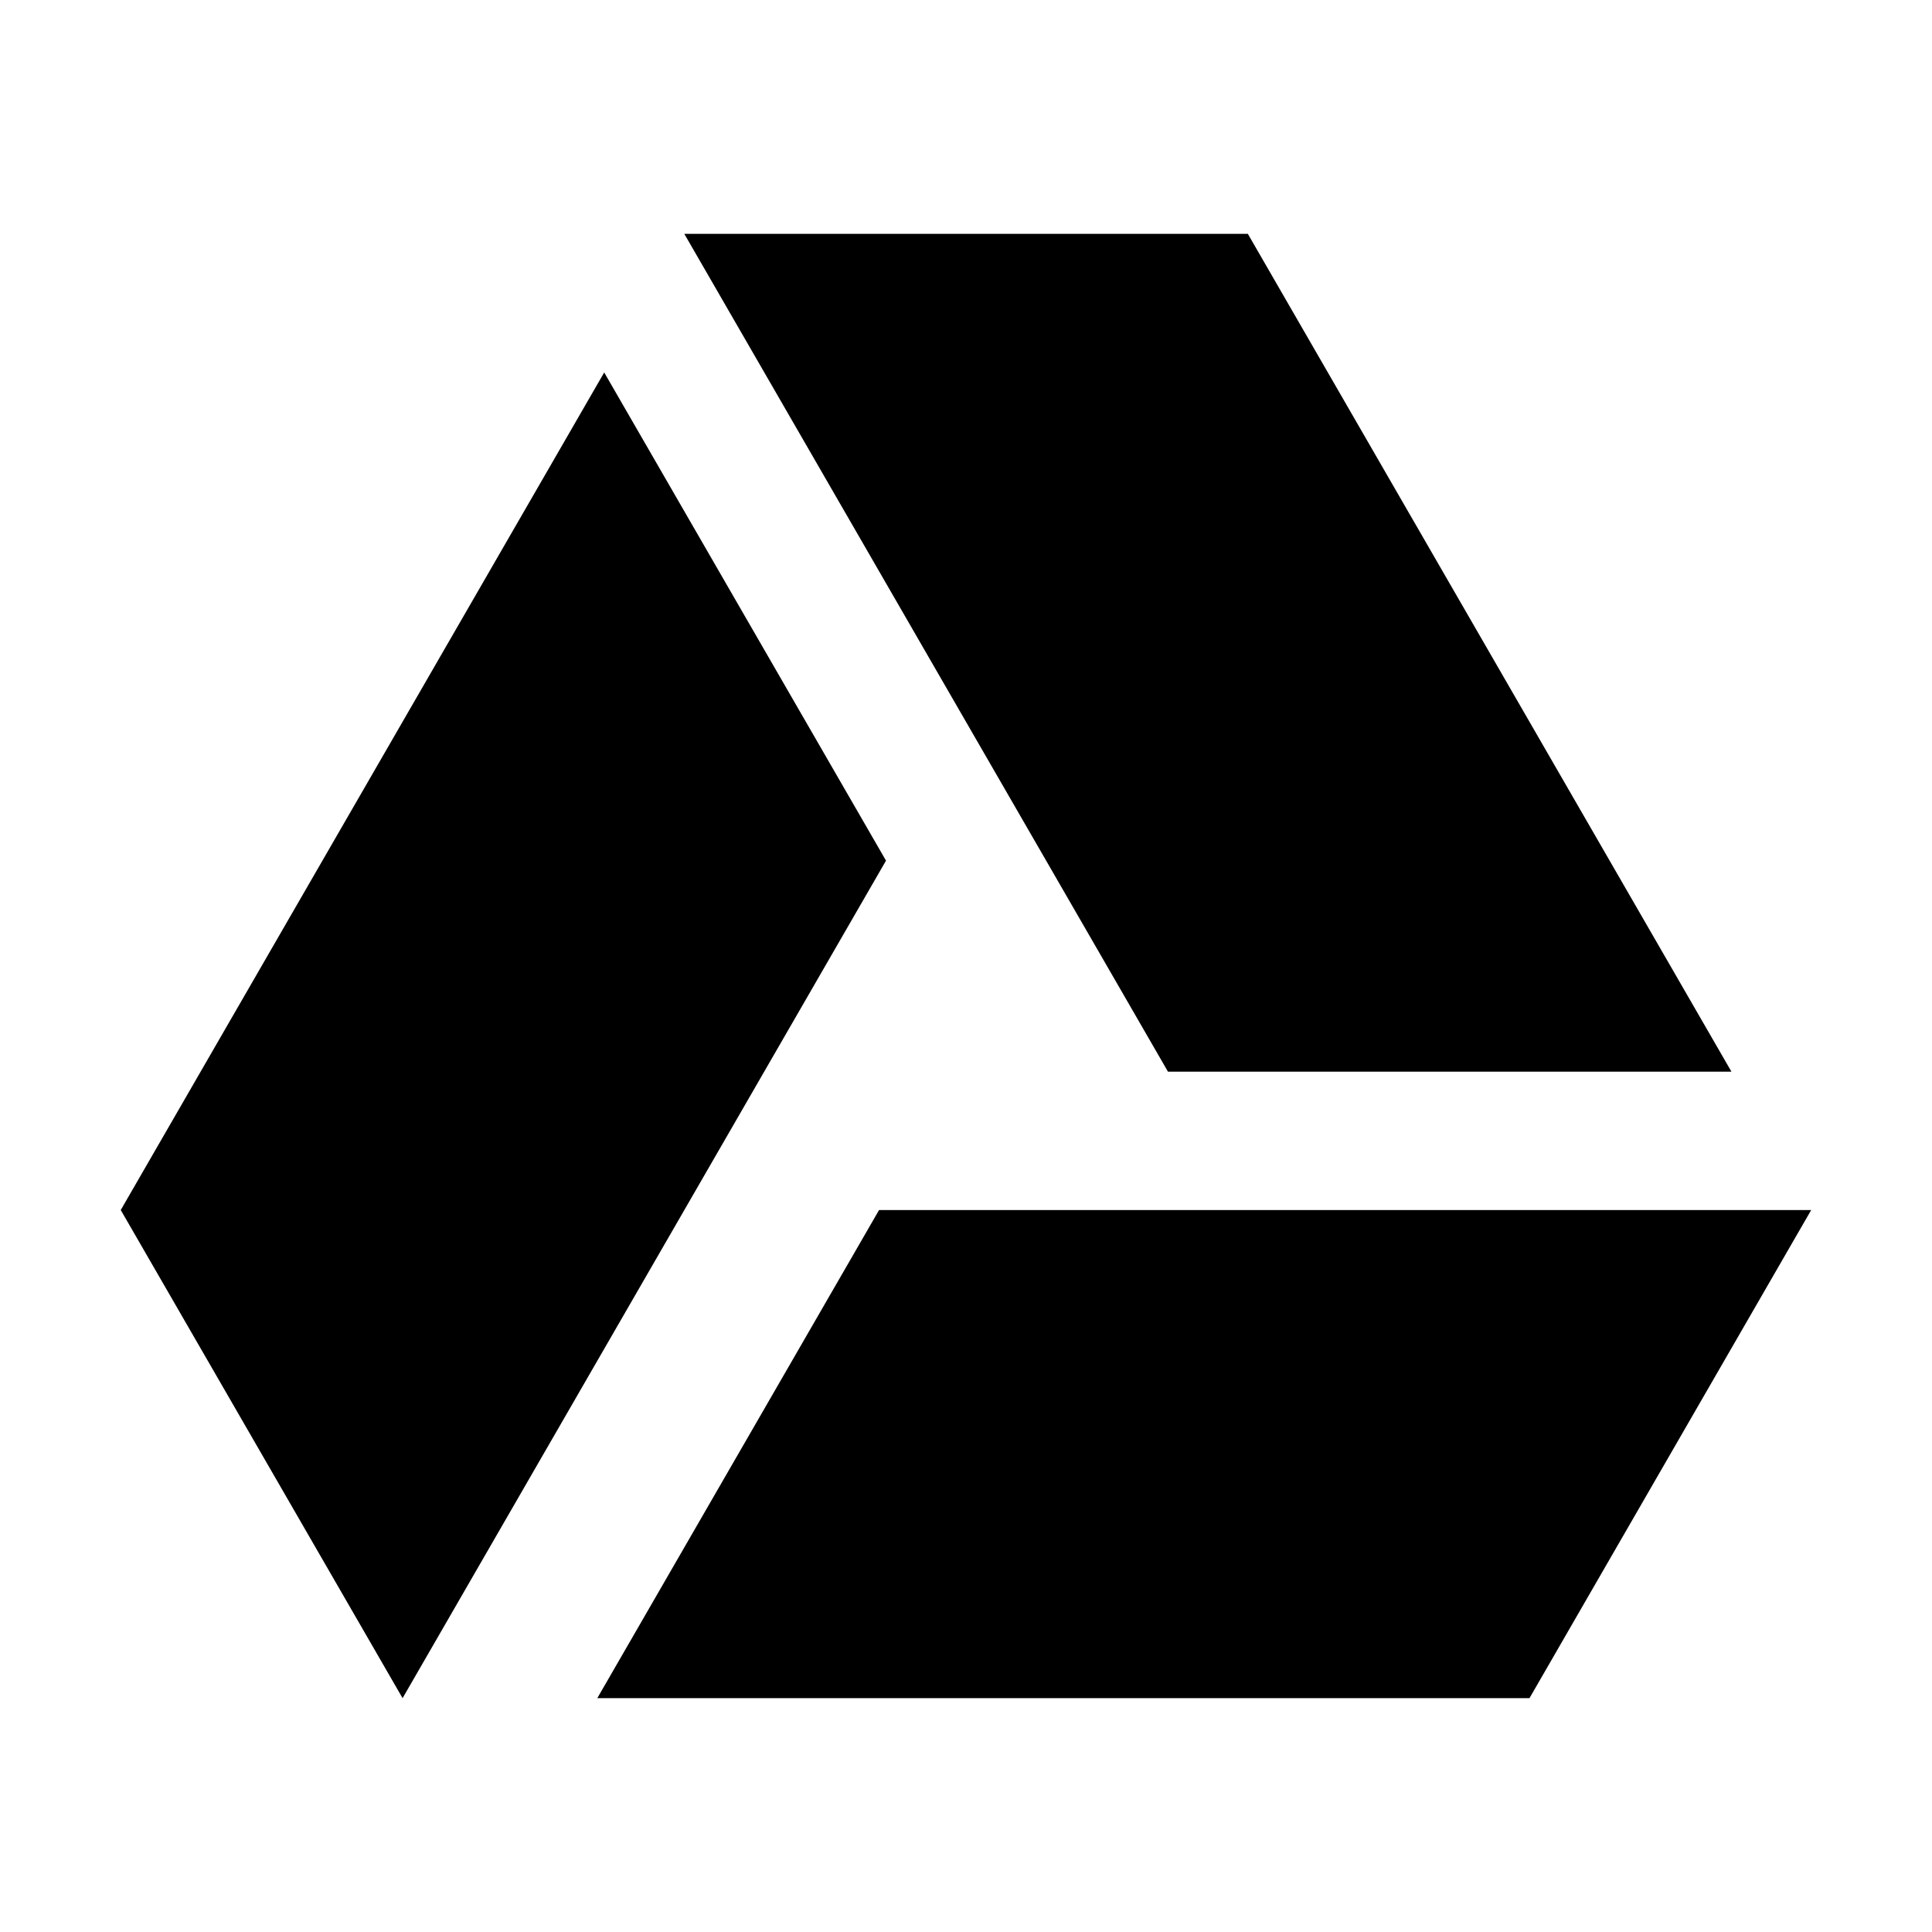 <?xml version="1.0" encoding="utf-8"?>
<!-- Generated by IcoMoon.io -->
<!DOCTYPE svg PUBLIC "-//W3C//DTD SVG 1.1//EN" "http://www.w3.org/Graphics/SVG/1.1/DTD/svg11.dtd">
<svg version="1.1" xmlns="http://www.w3.org/2000/svg" xmlns:xlink="http://www.w3.org/1999/xlink" width="32" height="32" viewBox="0 0 32 32">
<path d="M14.56 20.042l-4.667 8.085h15.44l4.666-8.085h-15.44zM28.678 17.75l-8.010-13.877h-9.334l8.011 13.877h9.333zM10.007 6.17l-8.007 13.872 4.668 8.085 8.007-13.872-4.667-8.085z" fill="#000000"></path>
</svg>
